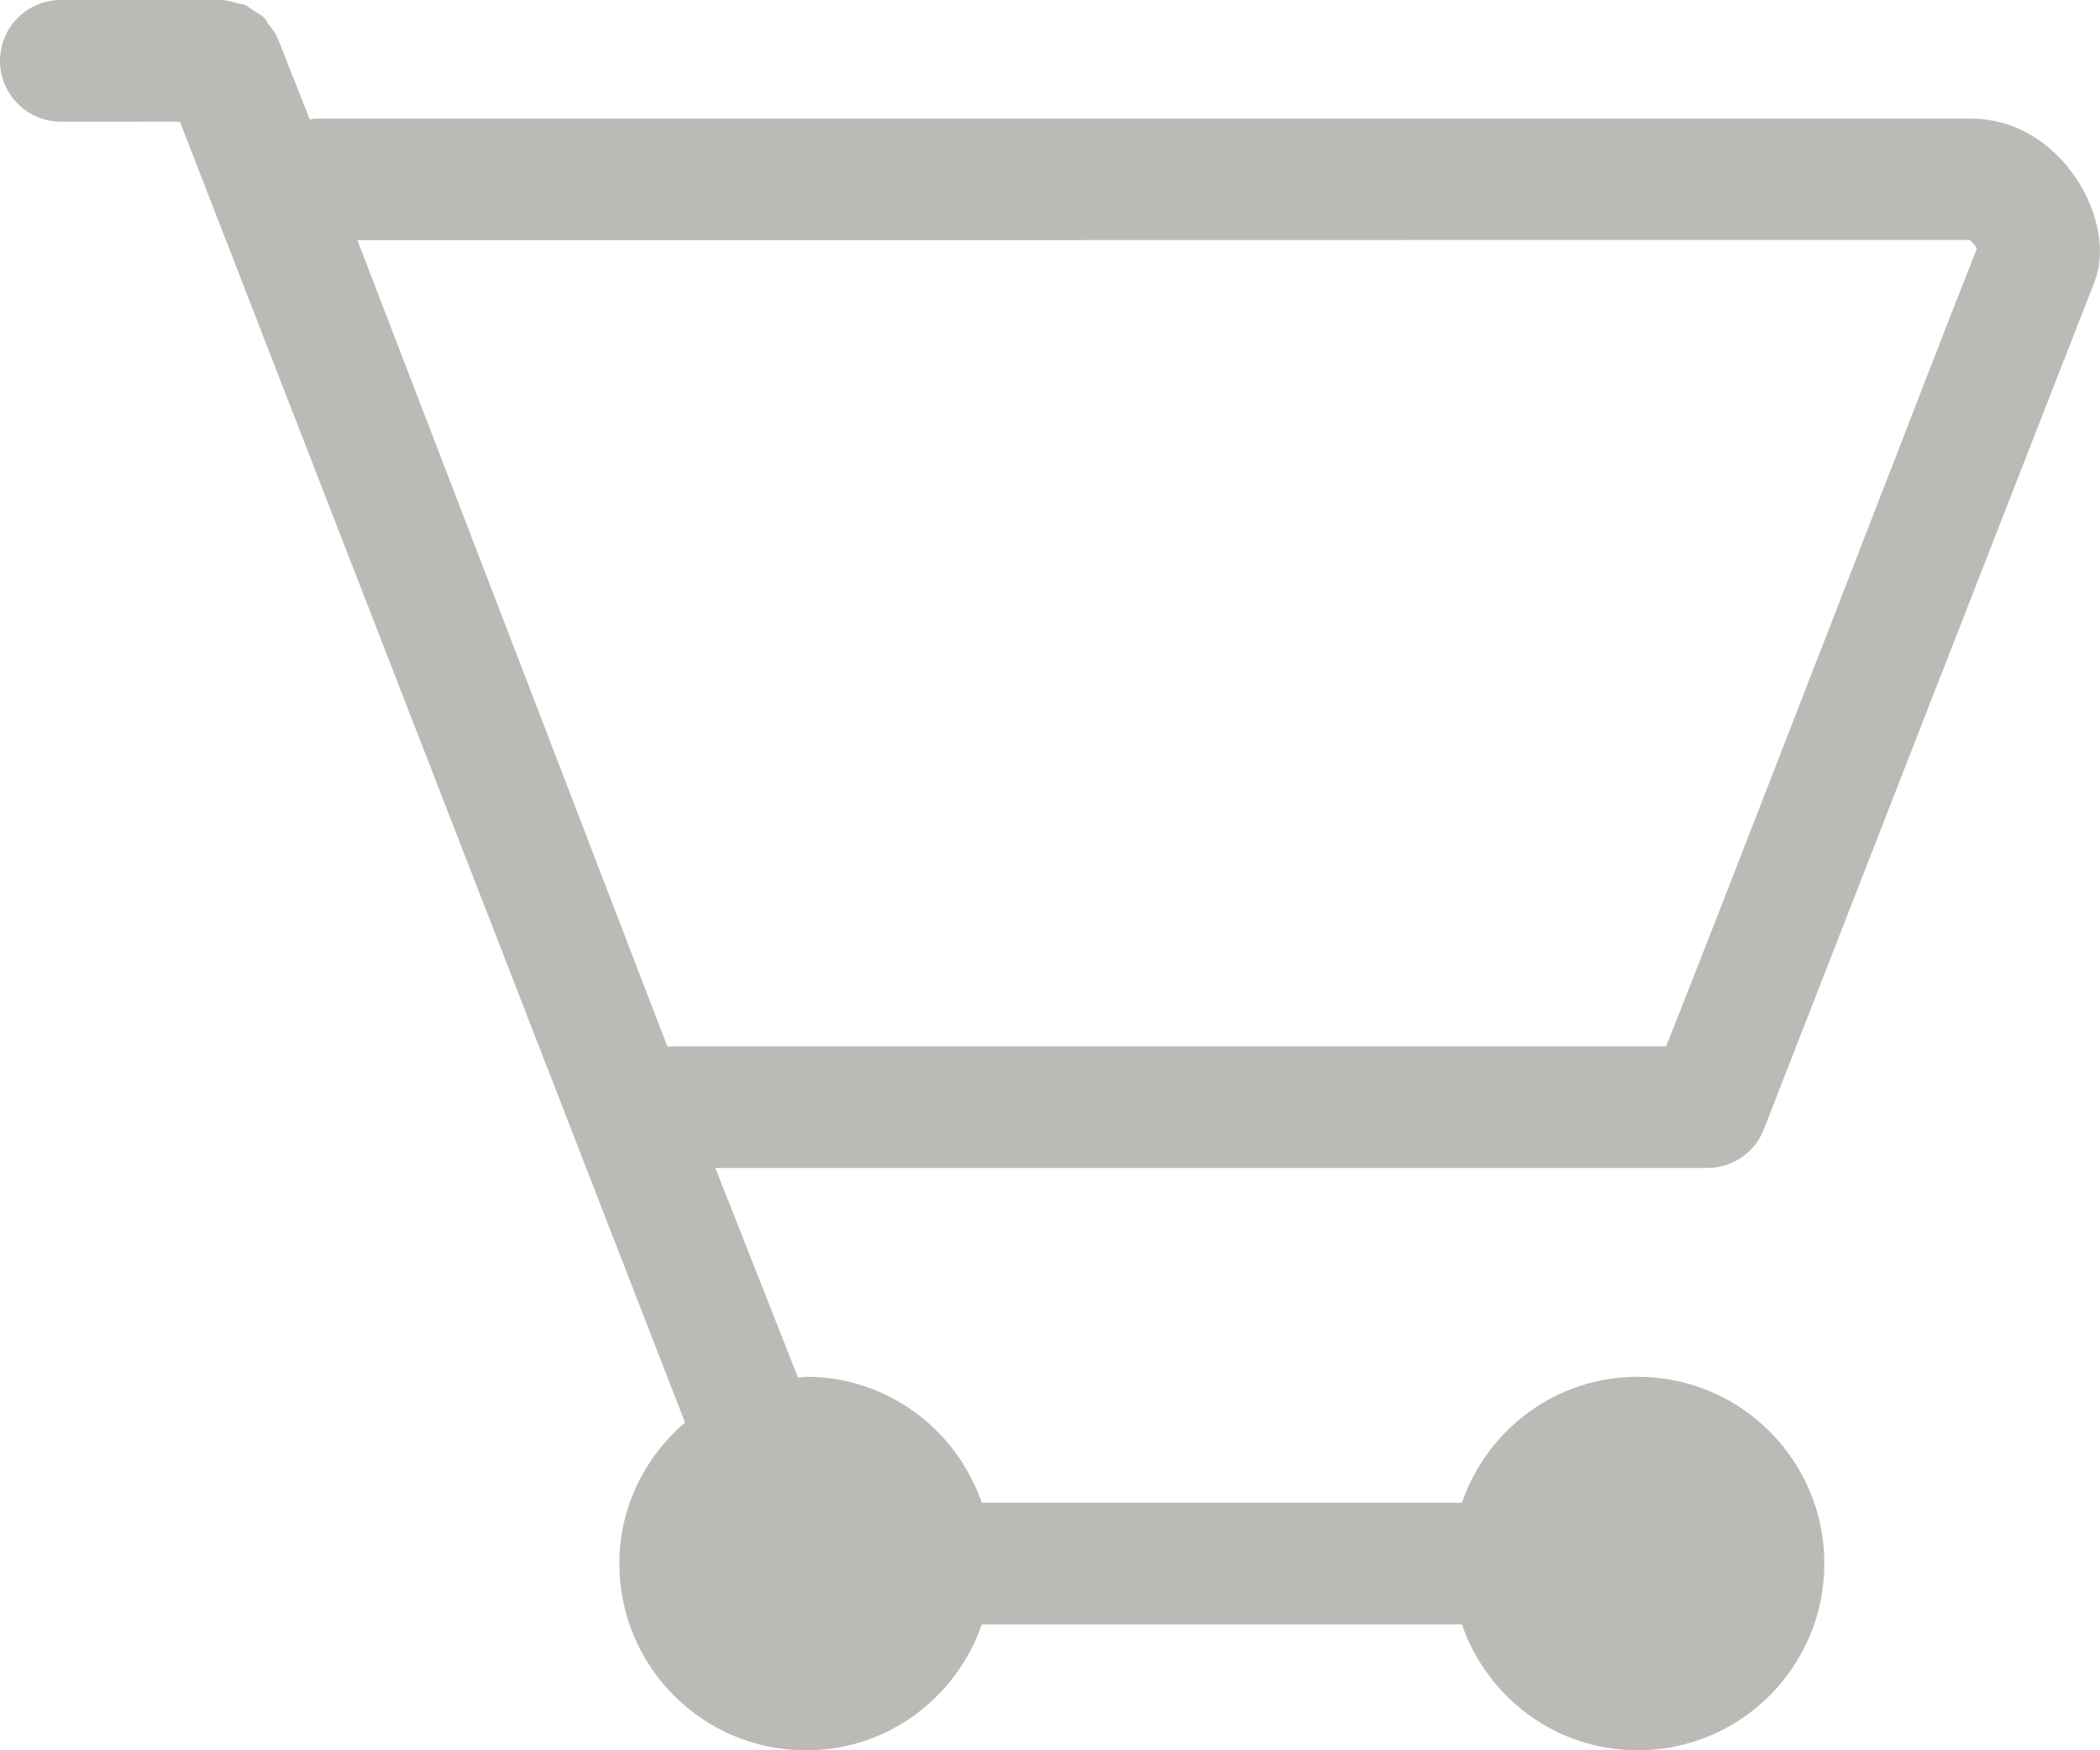 <?xml version="1.0" encoding="utf-8"?>
<!-- Generator: Adobe Illustrator 18.0.0, SVG Export Plug-In . SVG Version: 6.00 Build 0)  -->
<!DOCTYPE svg PUBLIC "-//W3C//DTD SVG 1.1//EN" "http://www.w3.org/Graphics/SVG/1.1/DTD/svg11.dtd">
<svg version="1.1" id="Layer_1" xmlns="http://www.w3.org/2000/svg" xmlns:xlink="http://www.w3.org/1999/xlink" x="0px" y="0px"
	 width="30px" height="25px" viewBox="0 0 30 25" style="enable-background:new 0 0 30 25;" xml:space="preserve">
<g>
	<path style="fill:#BCBAB7;" d="M24.389,16.683c0.355,0,0.675-0.216,0.806-0.546c0,0,4.591-11.771,4.719-12.093
		c0.208-0.52,0.001-1.119-0.262-1.507c-0.363-0.536-0.909-0.843-1.497-0.843H4.498c-0.025,0-0.048,0.012-0.072,0.015L3.969,0.549
		C3.967,0.546,3.964,0.544,3.963,0.541c-0.03-0.074-0.08-0.135-0.129-0.197C3.813,0.316,3.801,0.282,3.777,0.258
		C3.73,0.21,3.669,0.181,3.613,0.145c-0.037-0.023-0.069-0.056-0.11-0.074C3.467,0.055,3.424,0.056,3.385,0.045
		c-0.071-0.019-0.14-0.042-0.214-0.043C3.167,0.002,3.164,0,3.161,0H0.869C0.389,0,0,0.389,0,0.869c0,0.479,0.389,0.869,0.869,0.869
		H2.57l7.216,18.58c-0.57,0.489-0.938,1.206-0.938,2.015c0,1.474,1.194,2.668,2.667,2.668c1.168,0,2.149-0.755,2.511-1.799h6.858
		C21.245,24.246,22.227,25,23.394,25c1.474,0,2.668-1.194,2.668-2.668c0-1.473-1.194-2.667-2.668-2.667
		c-1.167,0-2.149,0.754-2.51,1.799h-6.859c-0.361-1.044-1.343-1.799-2.511-1.799c-0.039,0-0.075,0.01-0.114,0.011l-1.181-2.994
		H24.389z M28.133,3.427c0.031,0.014,0.078,0.071,0.107,0.126c-0.484,1.212-3.583,9.254-4.439,11.393H9.546
		c-0.004,0-0.008,0.002-0.012,0.002L5.106,3.431L28.133,3.427z"/>
</g>
</svg>
